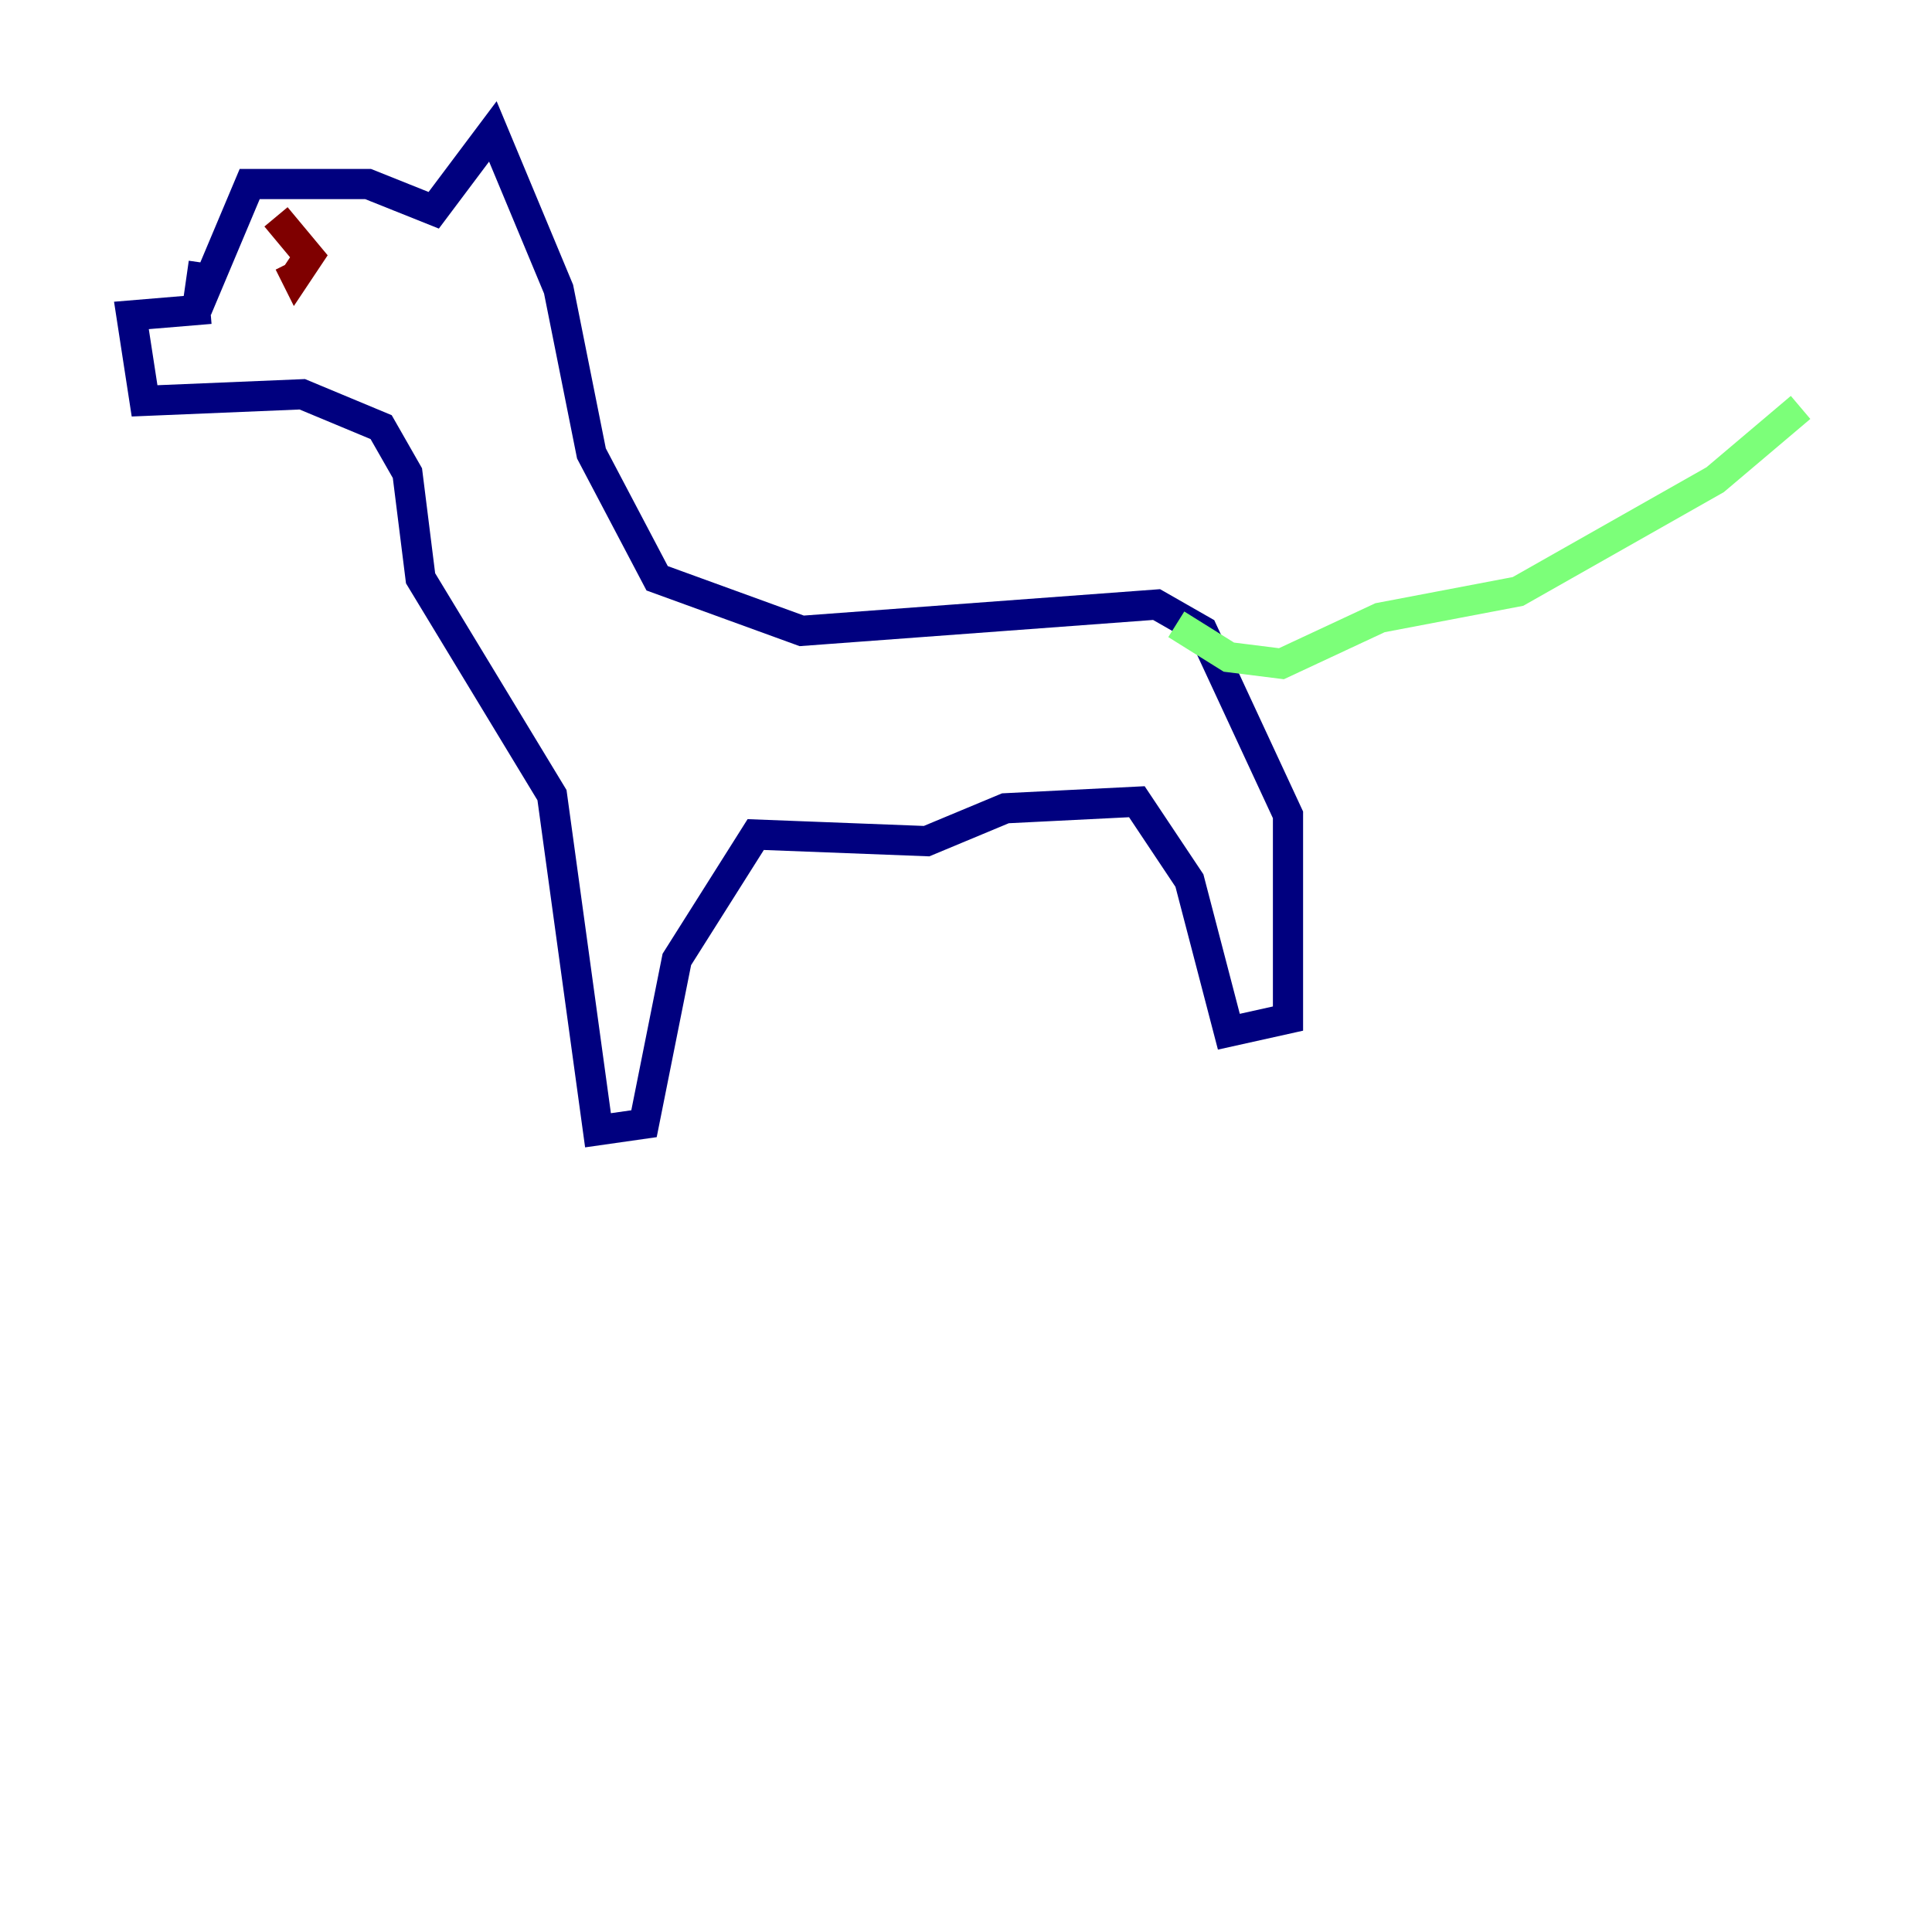 <?xml version="1.0" encoding="utf-8" ?>
<svg baseProfile="tiny" height="128" version="1.2" viewBox="0,0,128,128" width="128" xmlns="http://www.w3.org/2000/svg" xmlns:ev="http://www.w3.org/2001/xml-events" xmlns:xlink="http://www.w3.org/1999/xlink"><defs /><polyline fill="none" points="13.497,17.415 13.061,20.463 16.544,12.191 24.381,12.191 28.735,13.932 32.653,8.707 37.007,19.157 39.184,30.041 43.537,38.313 53.116,41.796 76.626,40.054 79.674,41.796 85.333,53.986 85.333,67.483 81.415,68.354 78.803,58.34 75.32,53.116 66.612,53.551 61.388,55.728 50.068,55.292 44.843,63.565 42.667,74.449 39.619,74.884 36.571,52.68 27.864,38.313 26.993,31.347 25.252,28.299 20.027,26.122 9.578,26.558 8.707,20.898 13.932,20.463" stroke="#00007f" stroke-width="2" /><polyline fill="none" points="77.932,41.361 81.415,43.537 84.898,43.973 91.429,40.925 100.571,39.184 113.633,31.782 119.293,26.993" stroke="#7cff79" stroke-width="2" /><polyline fill="none" points="19.157,17.415 19.592,18.286 20.463,16.98 18.286,14.367" stroke="#7f0000" stroke-width="2" /></svg>